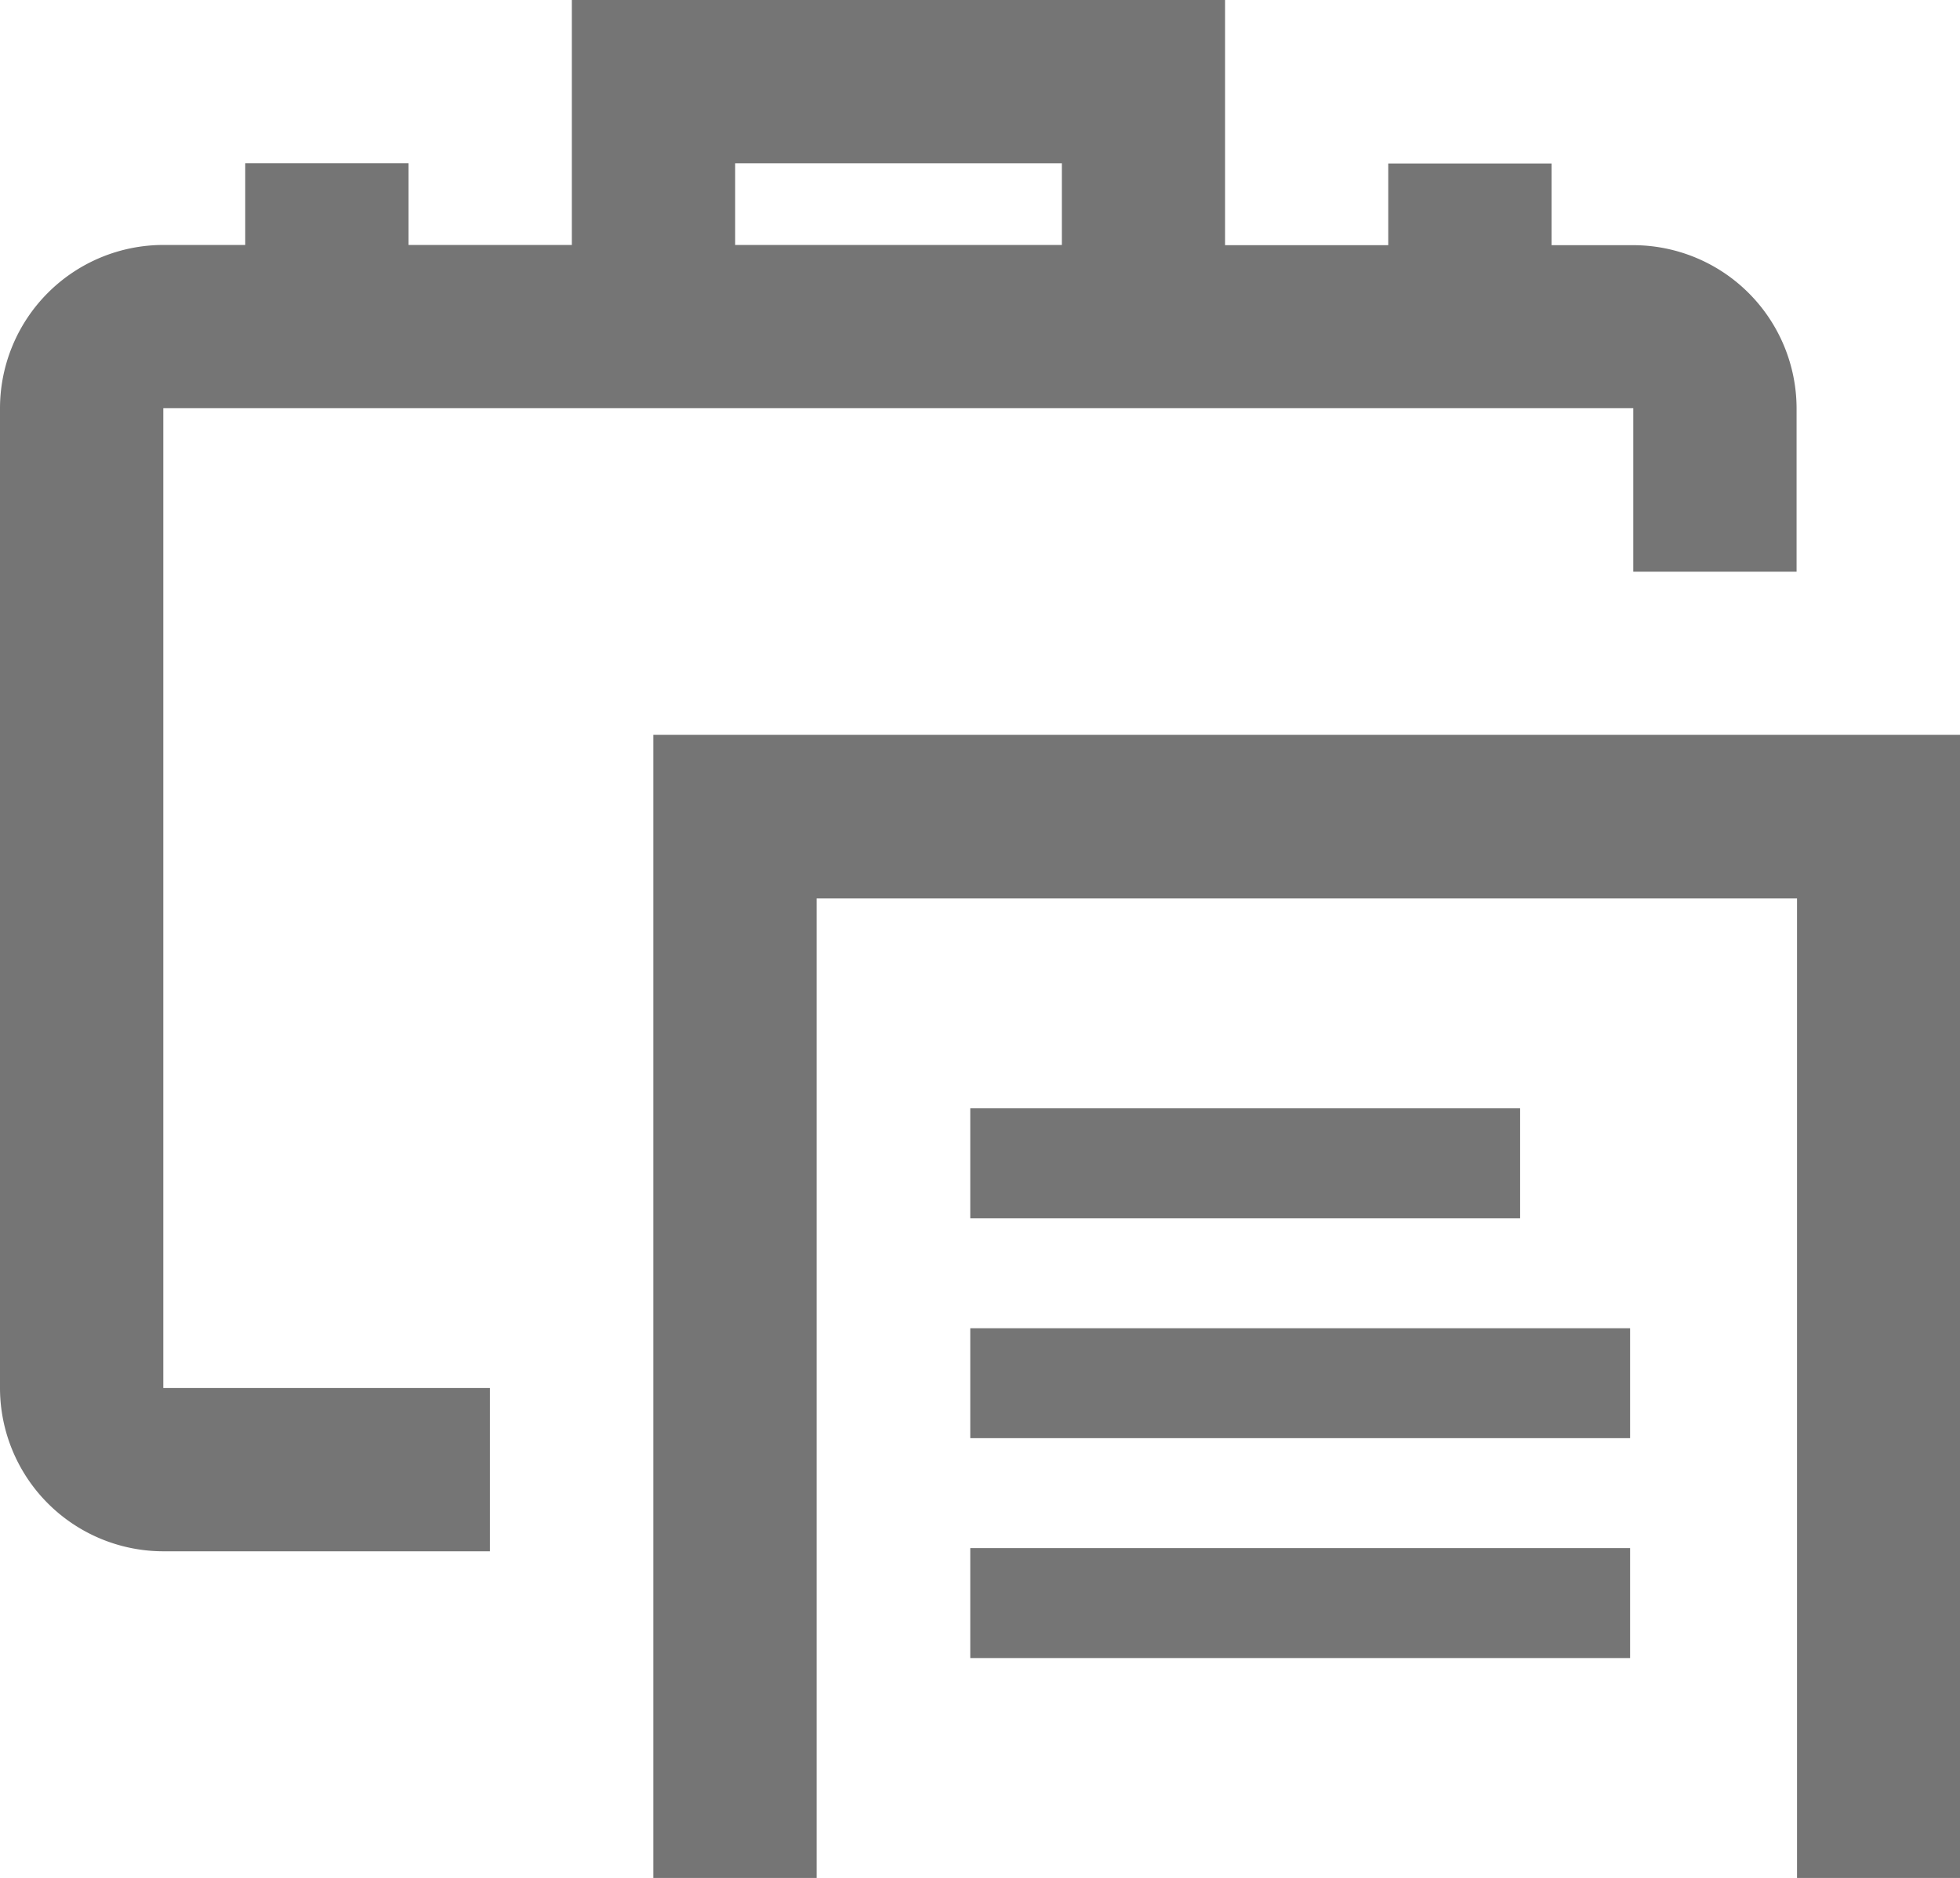 <svg xmlns="http://www.w3.org/2000/svg" width="17.823" height="17.081" viewBox="0 0 17.823 17.081">
  <g id="Group_403" data-name="Group 403" transform="translate(-888 -699)">
    <path id="Path_320" data-name="Path 320" d="M889.485,702.713h13.367V704.2h1.485v-1.485a1.487,1.487,0,0,0-1.485-1.485h-.743v-.743h-1.485v.743H899.14V699H893.2v2.228h-1.485v-.743h-1.485v.743h-.743A1.487,1.487,0,0,0,888,702.713v8.912a1.487,1.487,0,0,0,1.485,1.485h2.97v-1.485h-2.97Zm5.2-2.228h2.971v.743h-2.971Z" fill="#757575"/>
    <path id="Path_321" data-name="Path 321" d="M896,718.4h1.485v-8.912H906.4V718.4h1.485V708H896Z" transform="translate(-2.059 -2.316)" fill="#757575"/>
    <rect id="Rectangle_1058" data-name="Rectangle 1058" width="5" height="1" transform="translate(896.823 709.081)" fill="#757575"/>
    <rect id="Rectangle_1059" data-name="Rectangle 1059" width="6" height="1" transform="translate(896.823 711.081)" fill="#757575"/>
    <rect id="Rectangle_1063" data-name="Rectangle 1063" width="6" height="1" transform="translate(896.823 713.081)" fill="#757575"/>
  </g>
</svg>
